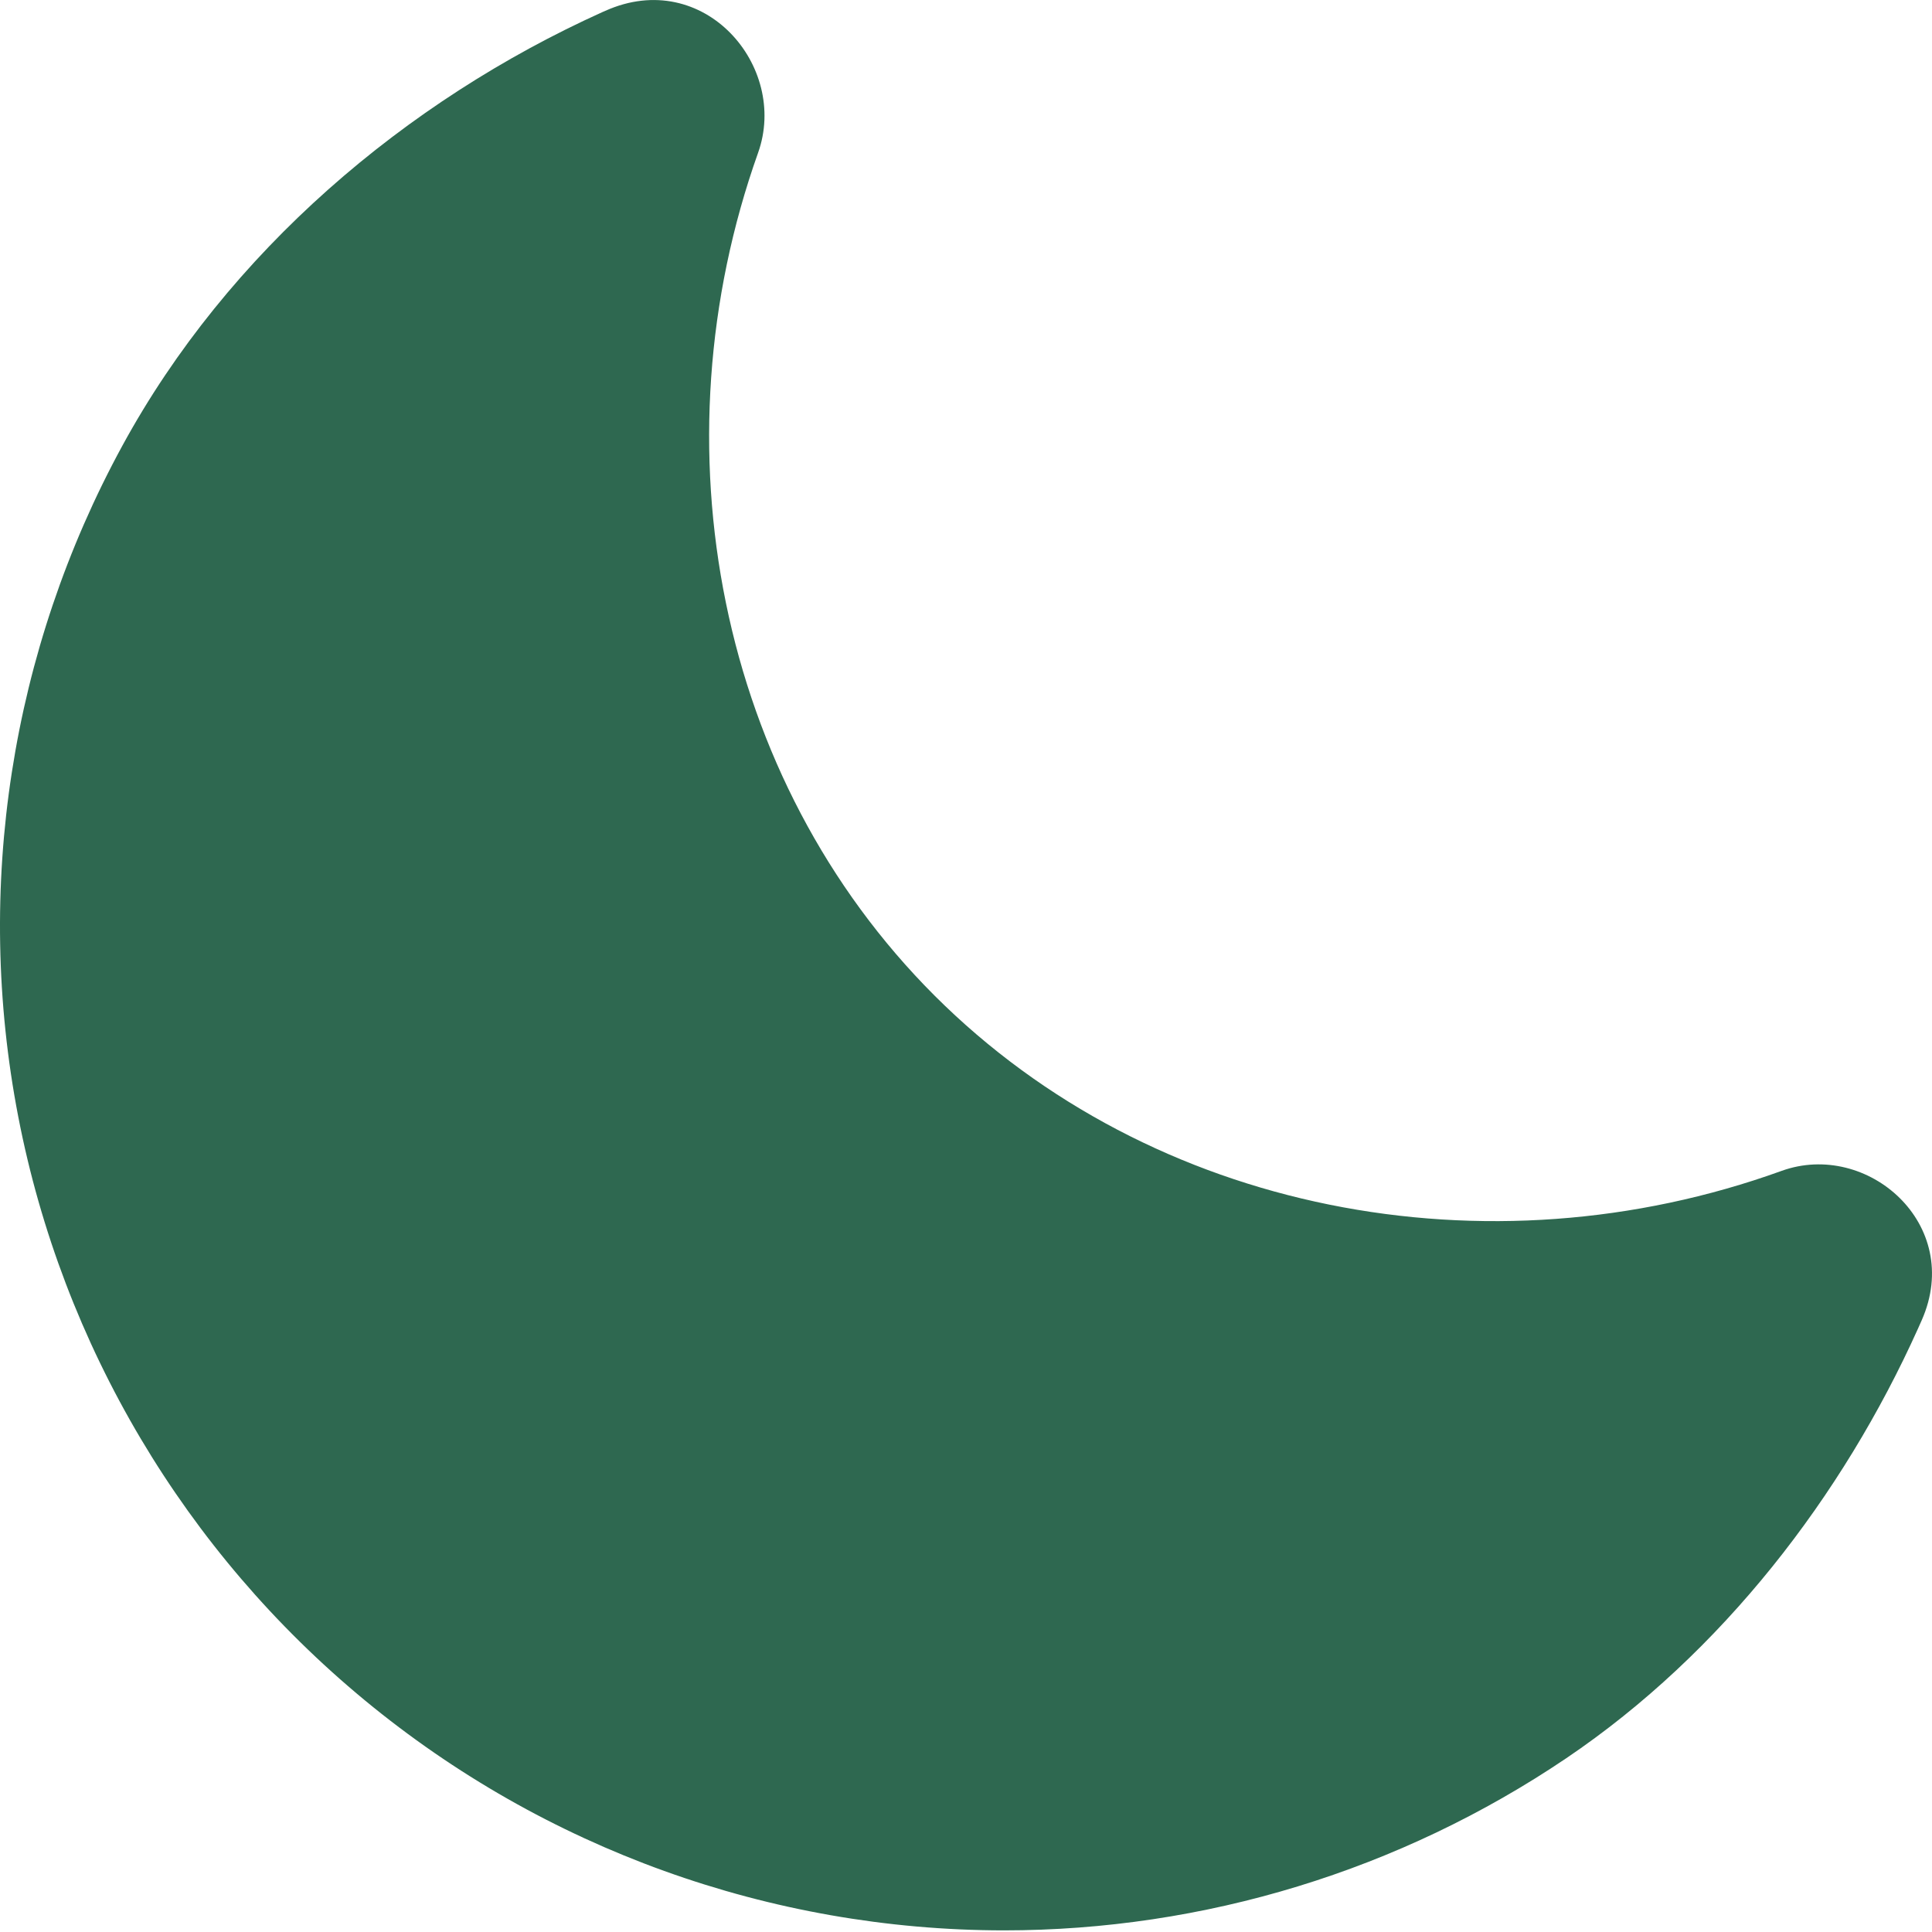 <svg viewBox="0 0 25 25" fill="none" xmlns="http://www.w3.org/2000/svg">
<path fill-rule="evenodd" clip-rule="evenodd" d="M7.833 0.14C9.106 -0.43 10.208 0.857 9.81 1.976C8.459 5.77 9.289 10.079 12.092 12.882C14.91 15.698 19.248 16.526 23.054 15.151C24.162 14.751 25.415 15.842 24.867 17.084C24.851 17.121 24.835 17.158 24.818 17.194C23.844 19.356 22.285 21.388 20.268 22.751C18.118 24.203 15.582 24.979 12.988 24.979H12.986C9.969 24.976 7.047 23.923 4.721 22.002C2.394 20.081 0.809 17.411 0.236 14.449C-0.336 11.488 0.139 8.419 1.582 5.77C2.95 3.258 5.25 1.306 7.796 0.156L7.833 0.14Z" fill="#2E6850"/>
</svg>
